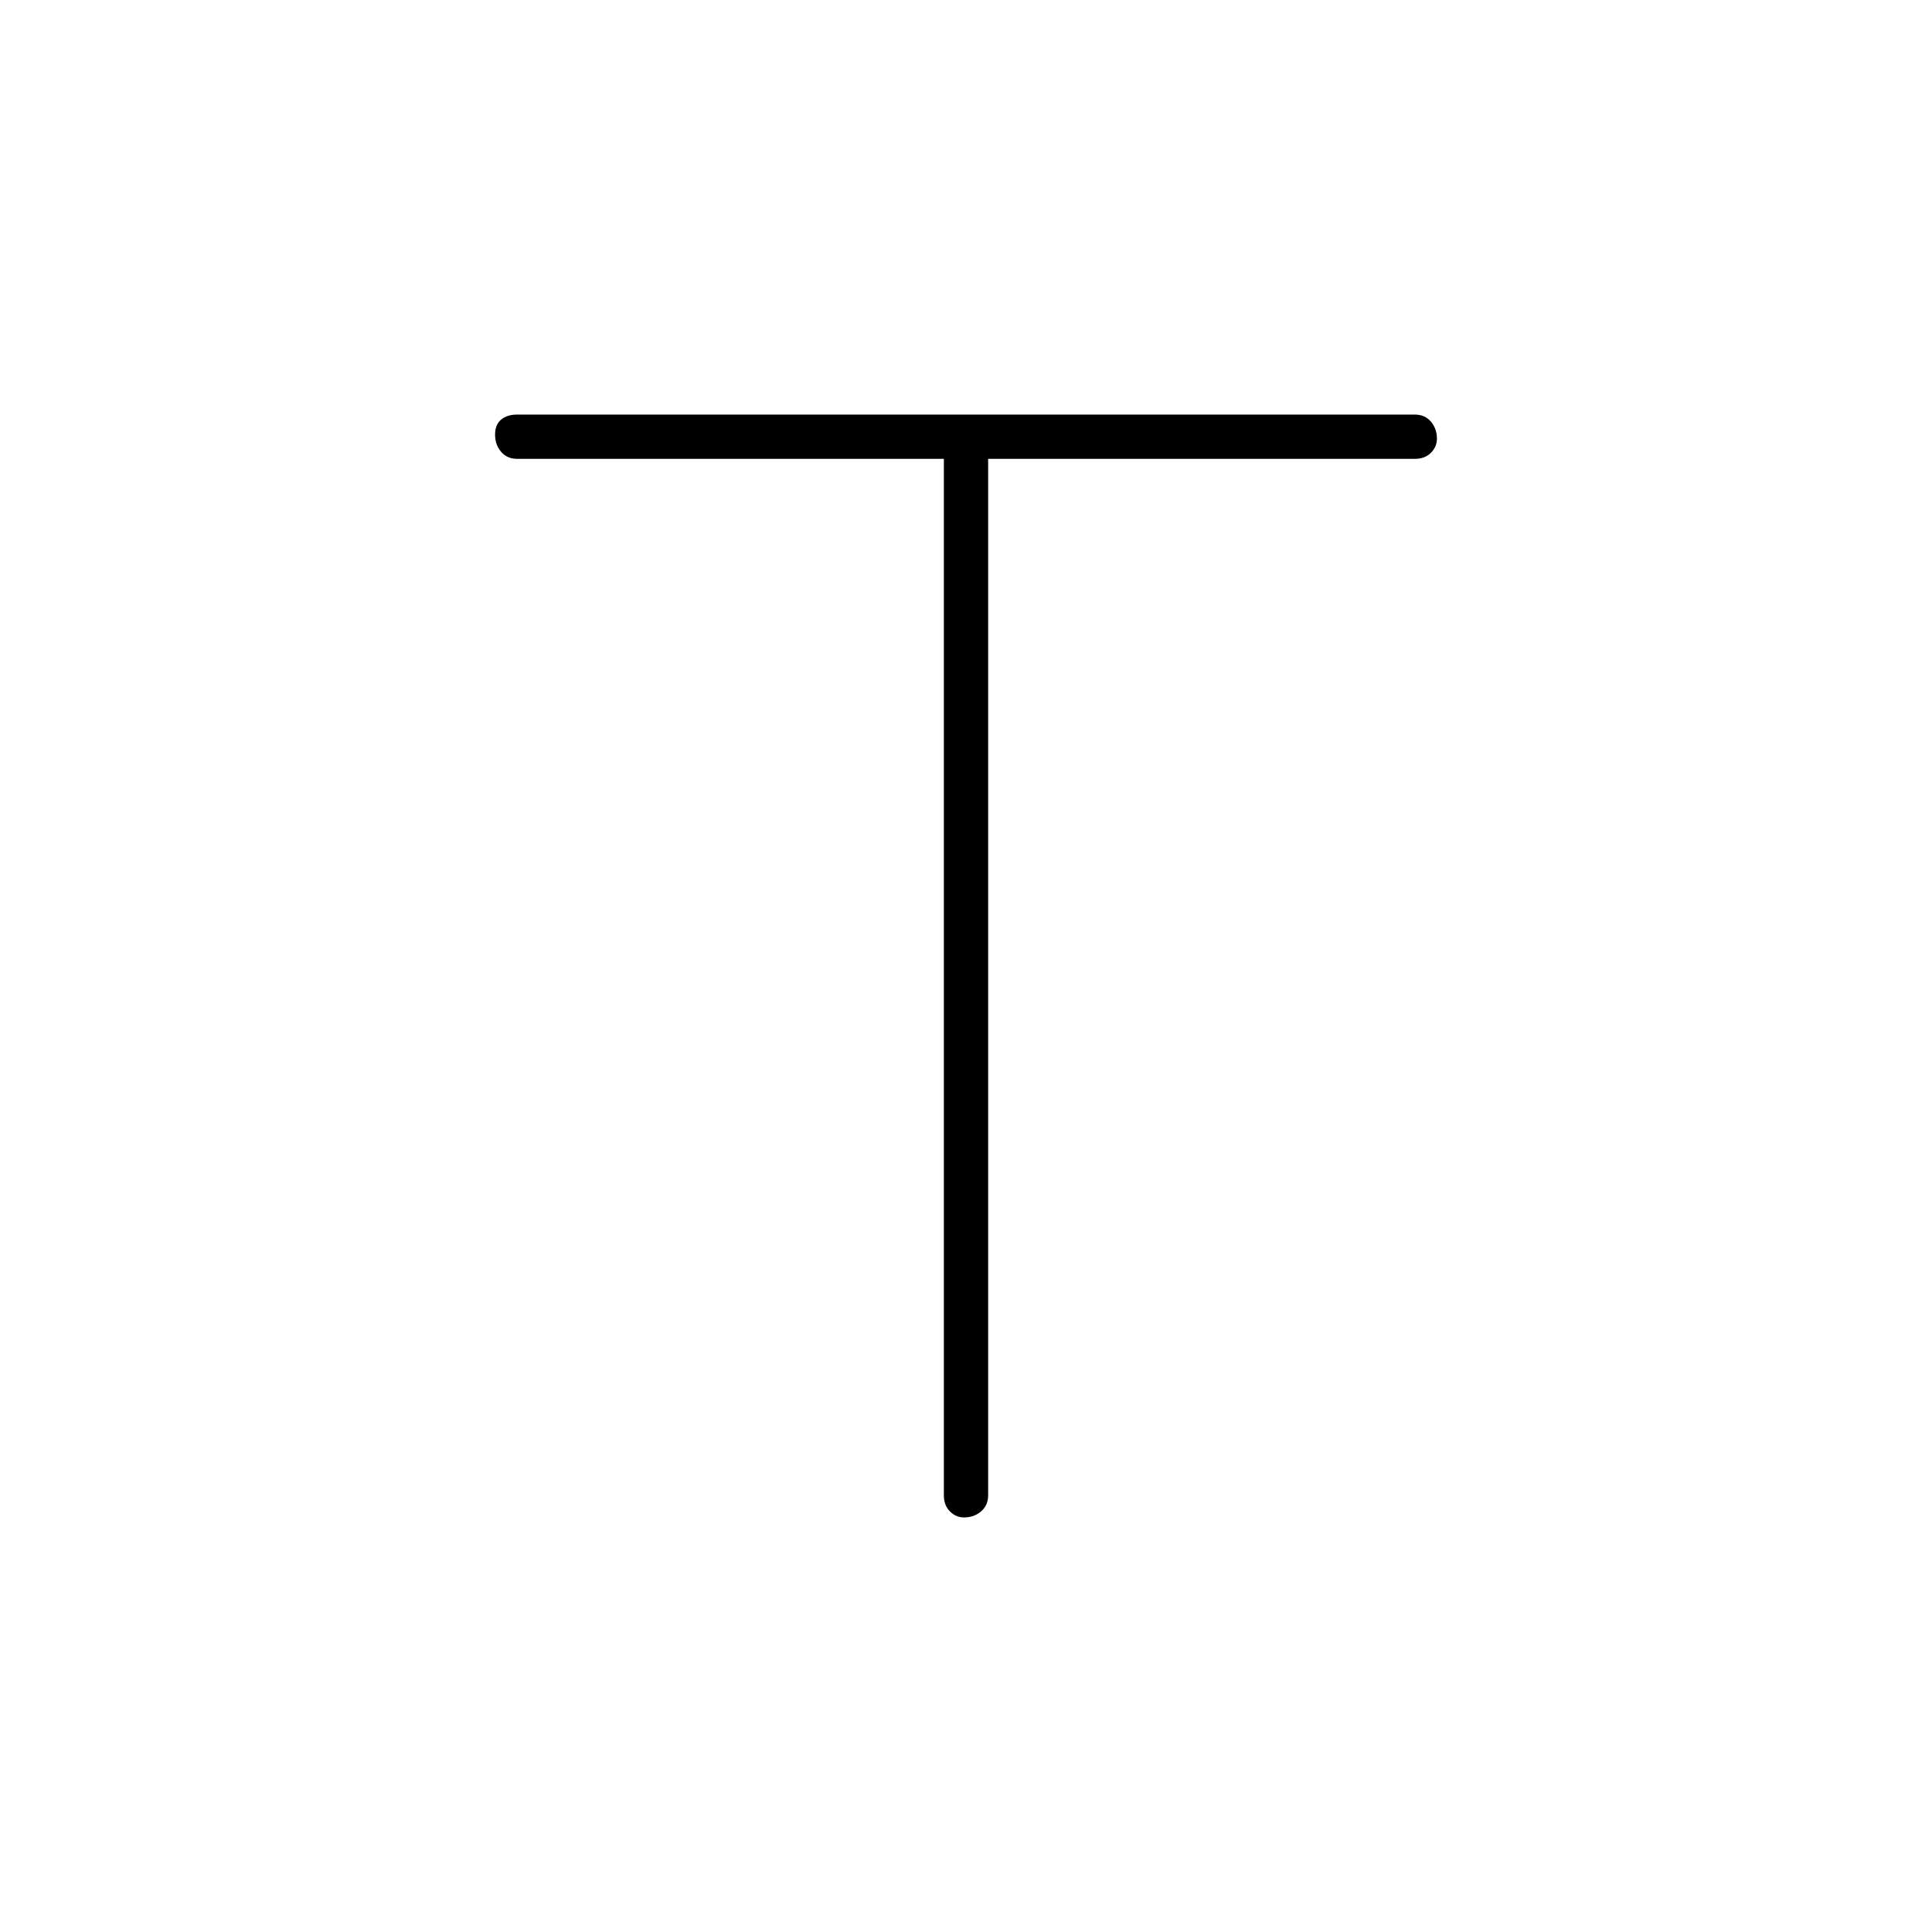 <svg xmlns="http://www.w3.org/2000/svg" height="48" width="48"><path d="M23.95 37.7q-.2 0-.35-.15-.15-.15-.15-.4V11.4h-10.6q-.25 0-.4-.175-.15-.175-.15-.425t.15-.375q.15-.125.4-.125h22.3q.25 0 .4.175.15.175.15.425 0 .2-.15.35-.15.15-.4.15h-10.6v25.75q0 .25-.175.4-.175.15-.425.15Z"/></svg>